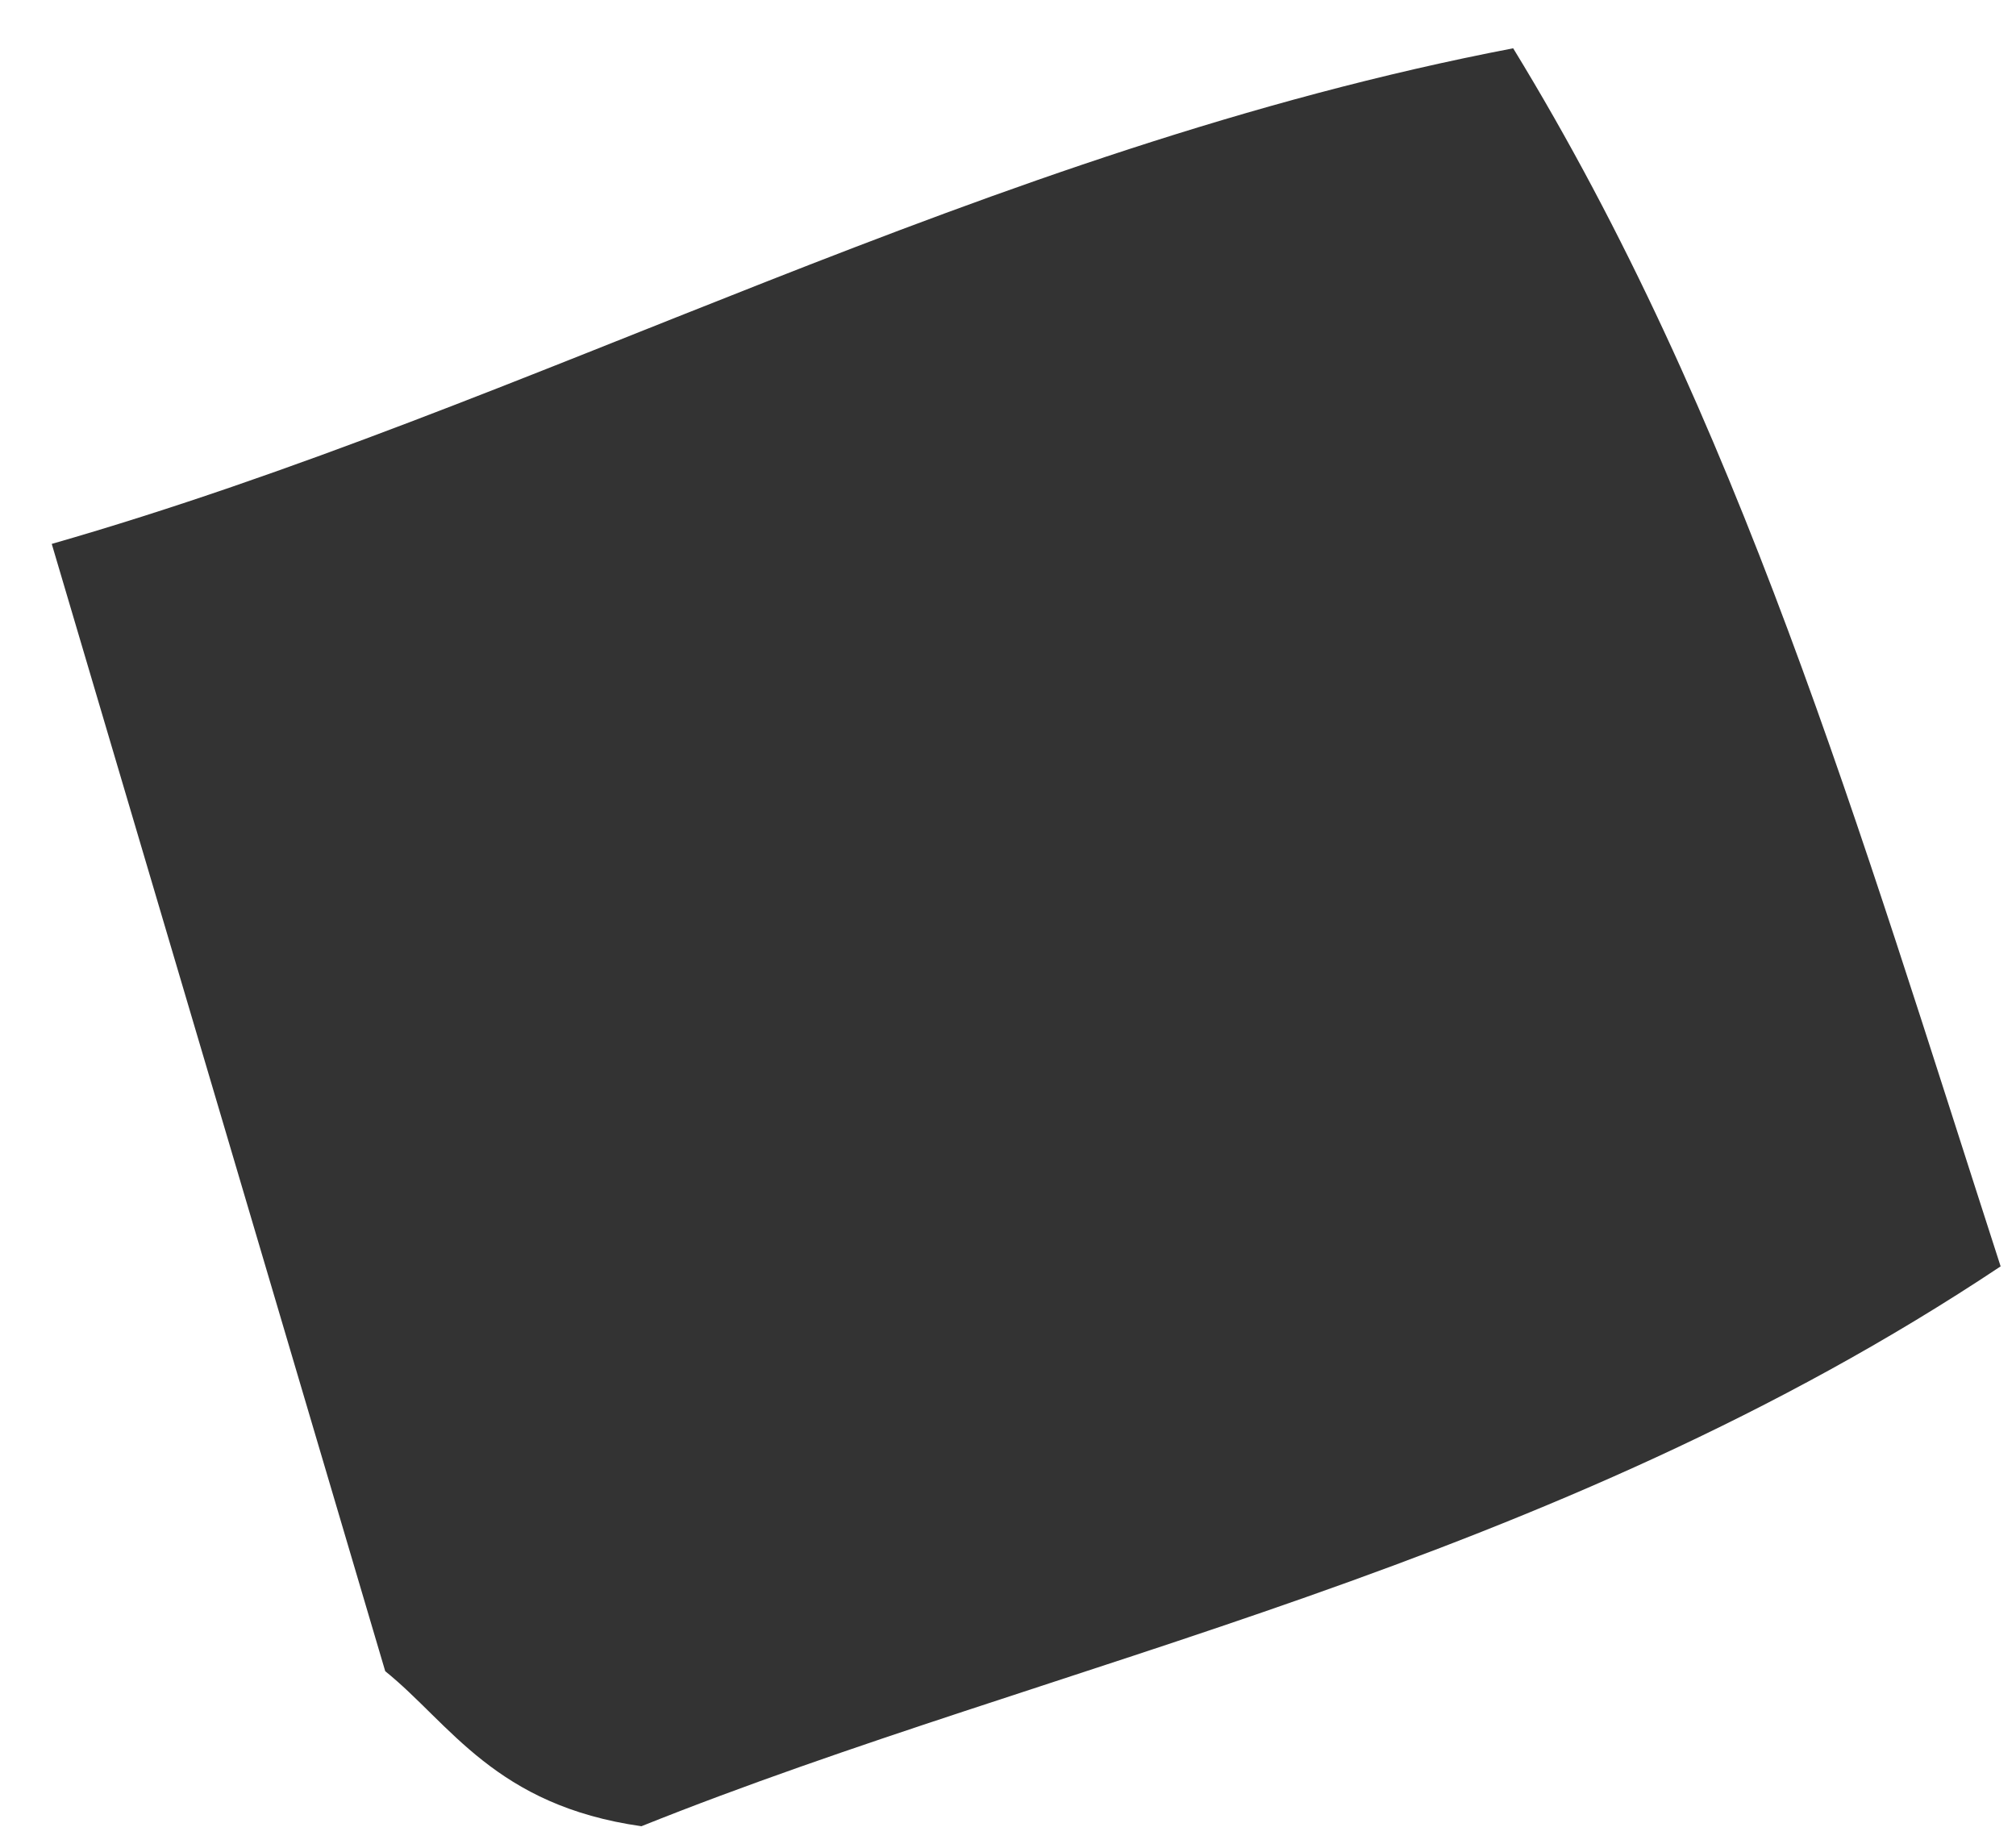 <svg xmlns="http://www.w3.org/2000/svg" width="24" height="22" viewBox="0 0 24 22" fill="none"><path d="M4.586 19.898C3.264 15.422 1.938 10.947 0.616 6.476C6.373 4.824 11.7 1.786 18.014 0.575C20.697 4.961 22.121 9.833 23.817 15.078C18.443 18.658 12.562 19.768 7.636 21.744C5.893 21.497 5.359 20.521 4.586 19.898Z" fill="#333333"></path></svg>